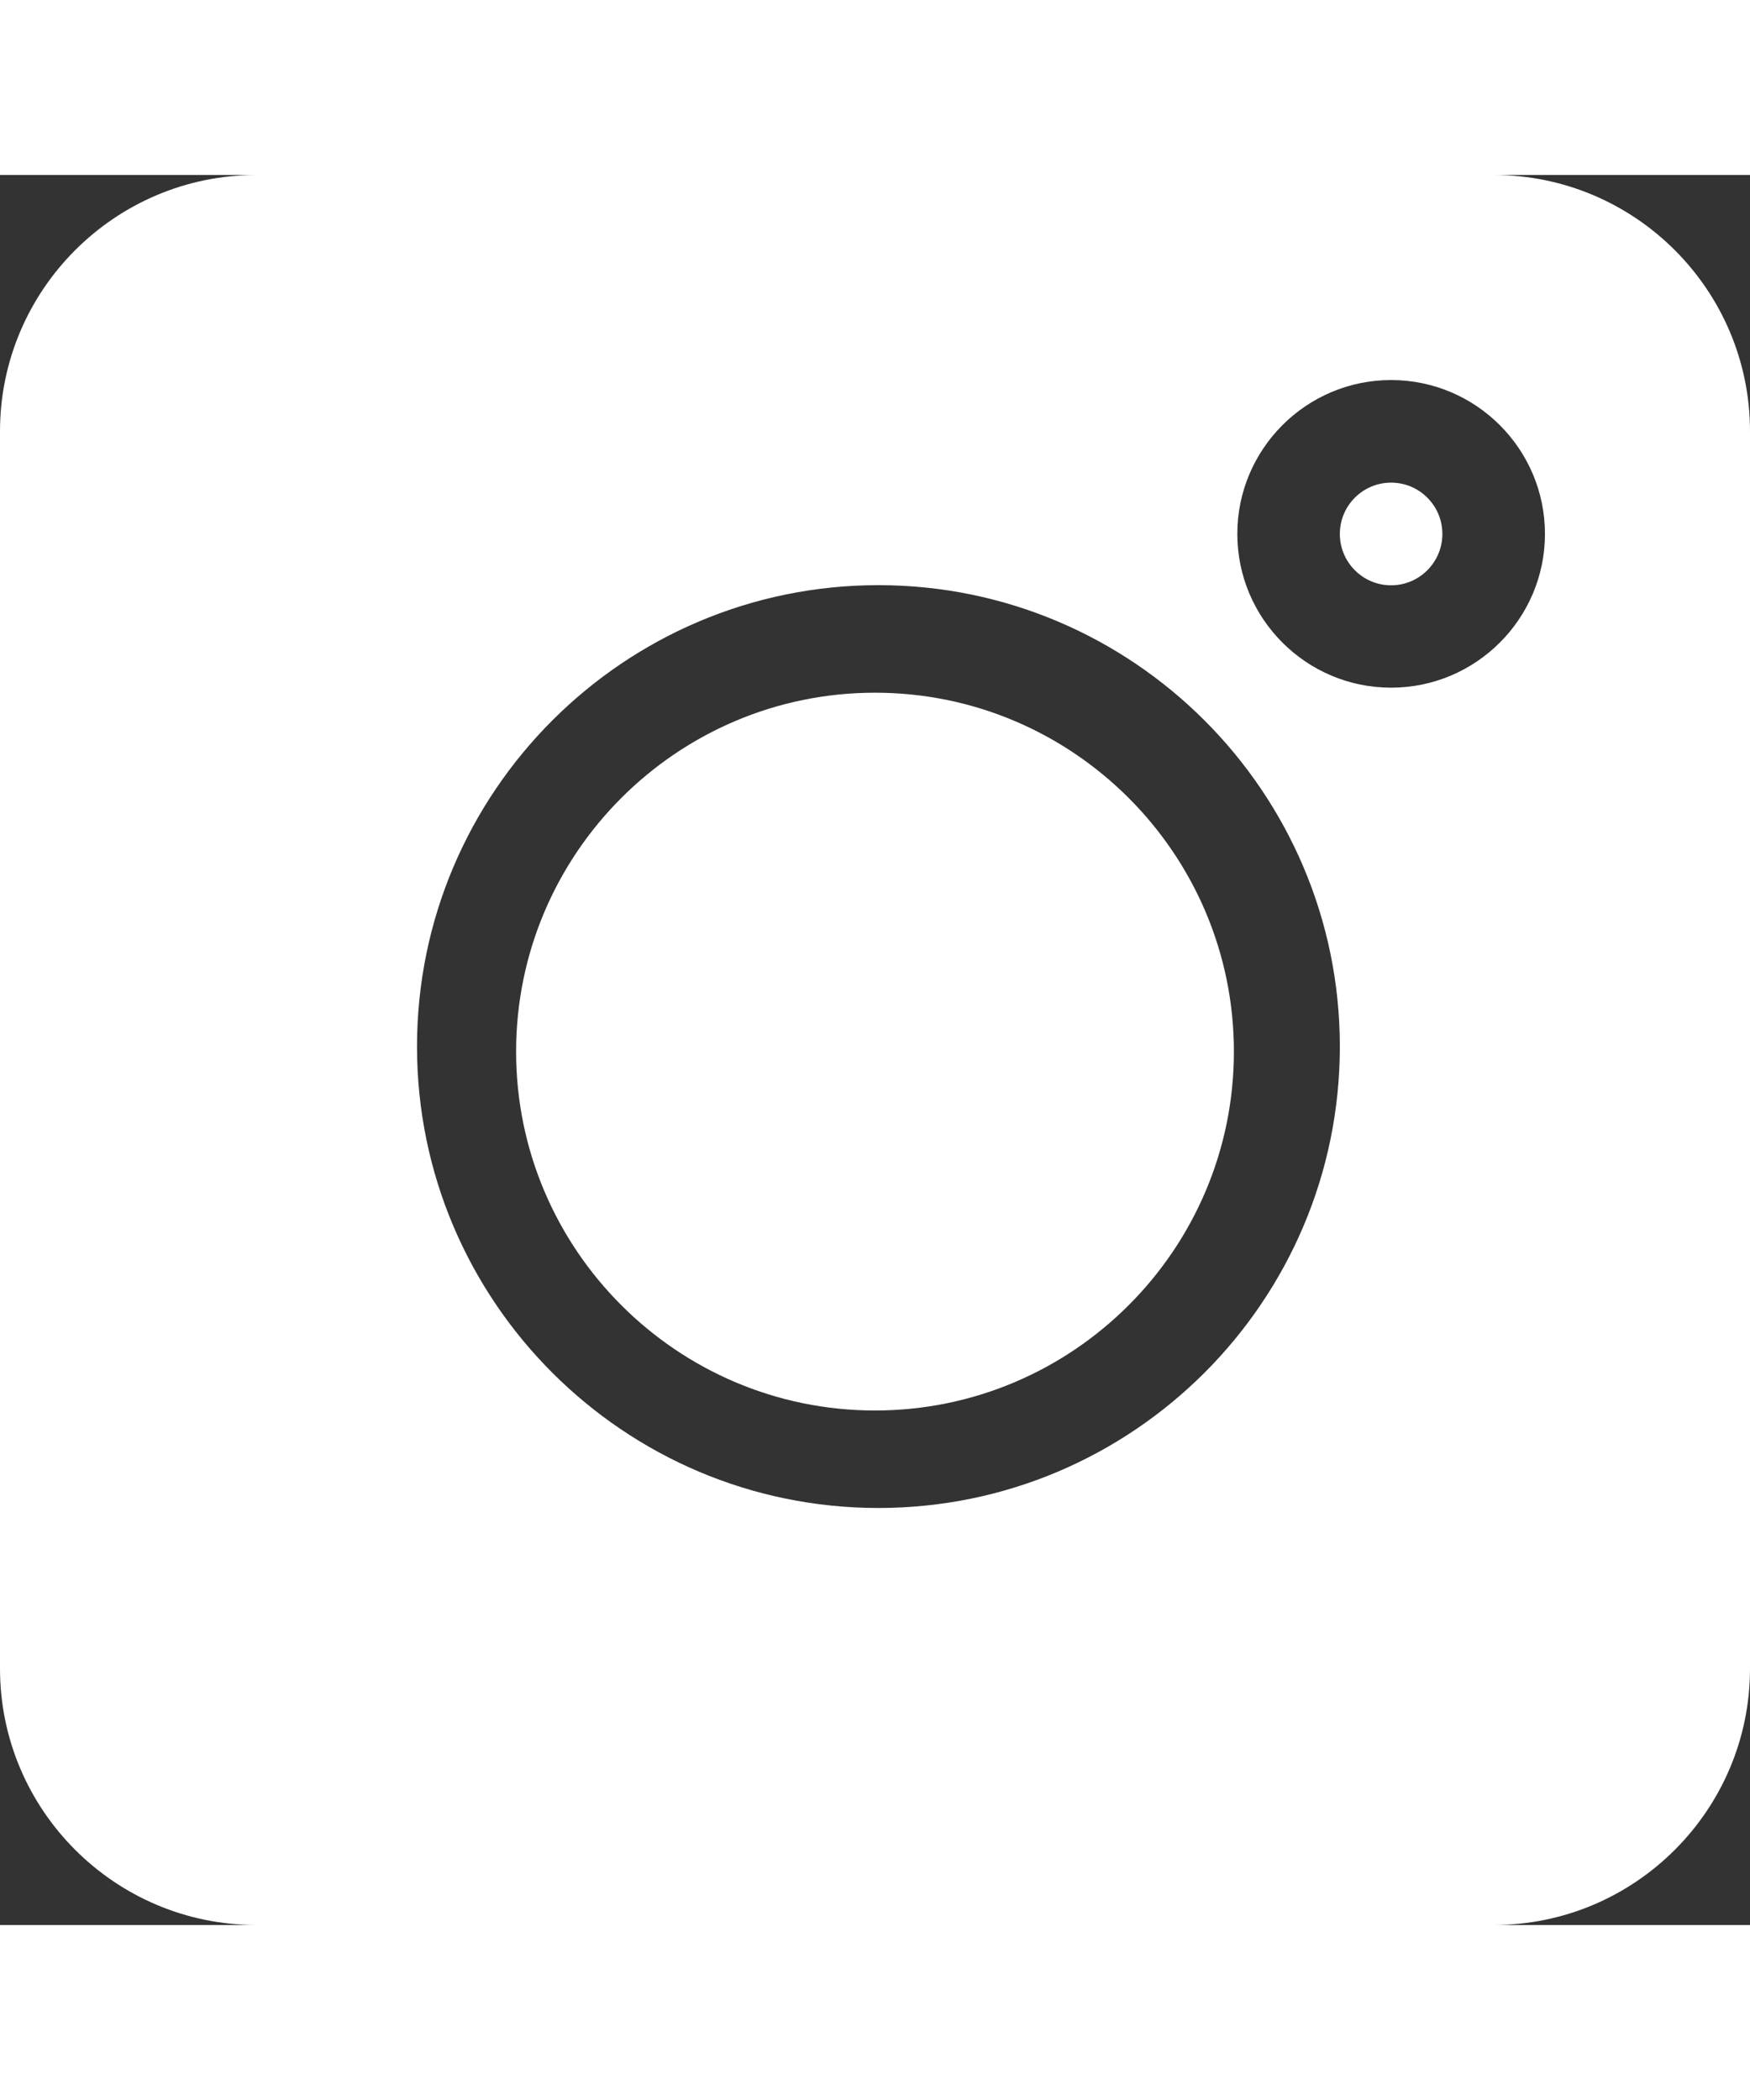 <svg width="20" height="24" viewBox="0 0 24 24" fill="none" xmlns="http://www.w3.org/2000/svg">
<rect x="0" y="0" width="24" height="24" fill="#333333" stroke="none"/>
<path d="M20.484 0H3.516C1.577 0 0 1.577 0 3.516V20.484C0 22.423 1.577 24 3.516 24H20.484C22.423 24 24 22.423 24 20.484V3.516C24 1.577 22.423 0 20.484 0ZM12.047 18.281C8.557 18.281 5.719 15.443 5.719 11.953C5.719 8.464 8.557 5.625 12.047 5.625C15.536 5.625 18.375 8.464 18.375 11.953C18.375 15.443 15.536 18.281 12.047 18.281ZM19.078 7.031C17.915 7.031 16.969 6.085 16.969 4.922C16.969 3.759 17.915 2.812 19.078 2.812C20.241 2.812 21.188 3.759 21.188 4.922C21.188 6.085 20.241 7.031 19.078 7.031Z" fill="white"/>
<path d="M19.078 4.219C18.69 4.219 18.375 4.534 18.375 4.923C18.375 5.311 18.69 5.627 19.078 5.627C19.466 5.627 19.781 5.311 19.781 4.923C19.781 4.534 19.466 4.219 19.078 4.219Z" fill="#ffffff"/>
<path d="M12 7.1C9.286 7.1 7.078 9.308 7.078 12.022C7.078 14.735 9.286 16.944 12 16.944C14.714 16.944 16.922 14.735 16.922 12.022C16.922 9.308 14.714 7.1 12 7.1Z" fill="#ffffff"/>
</svg>

